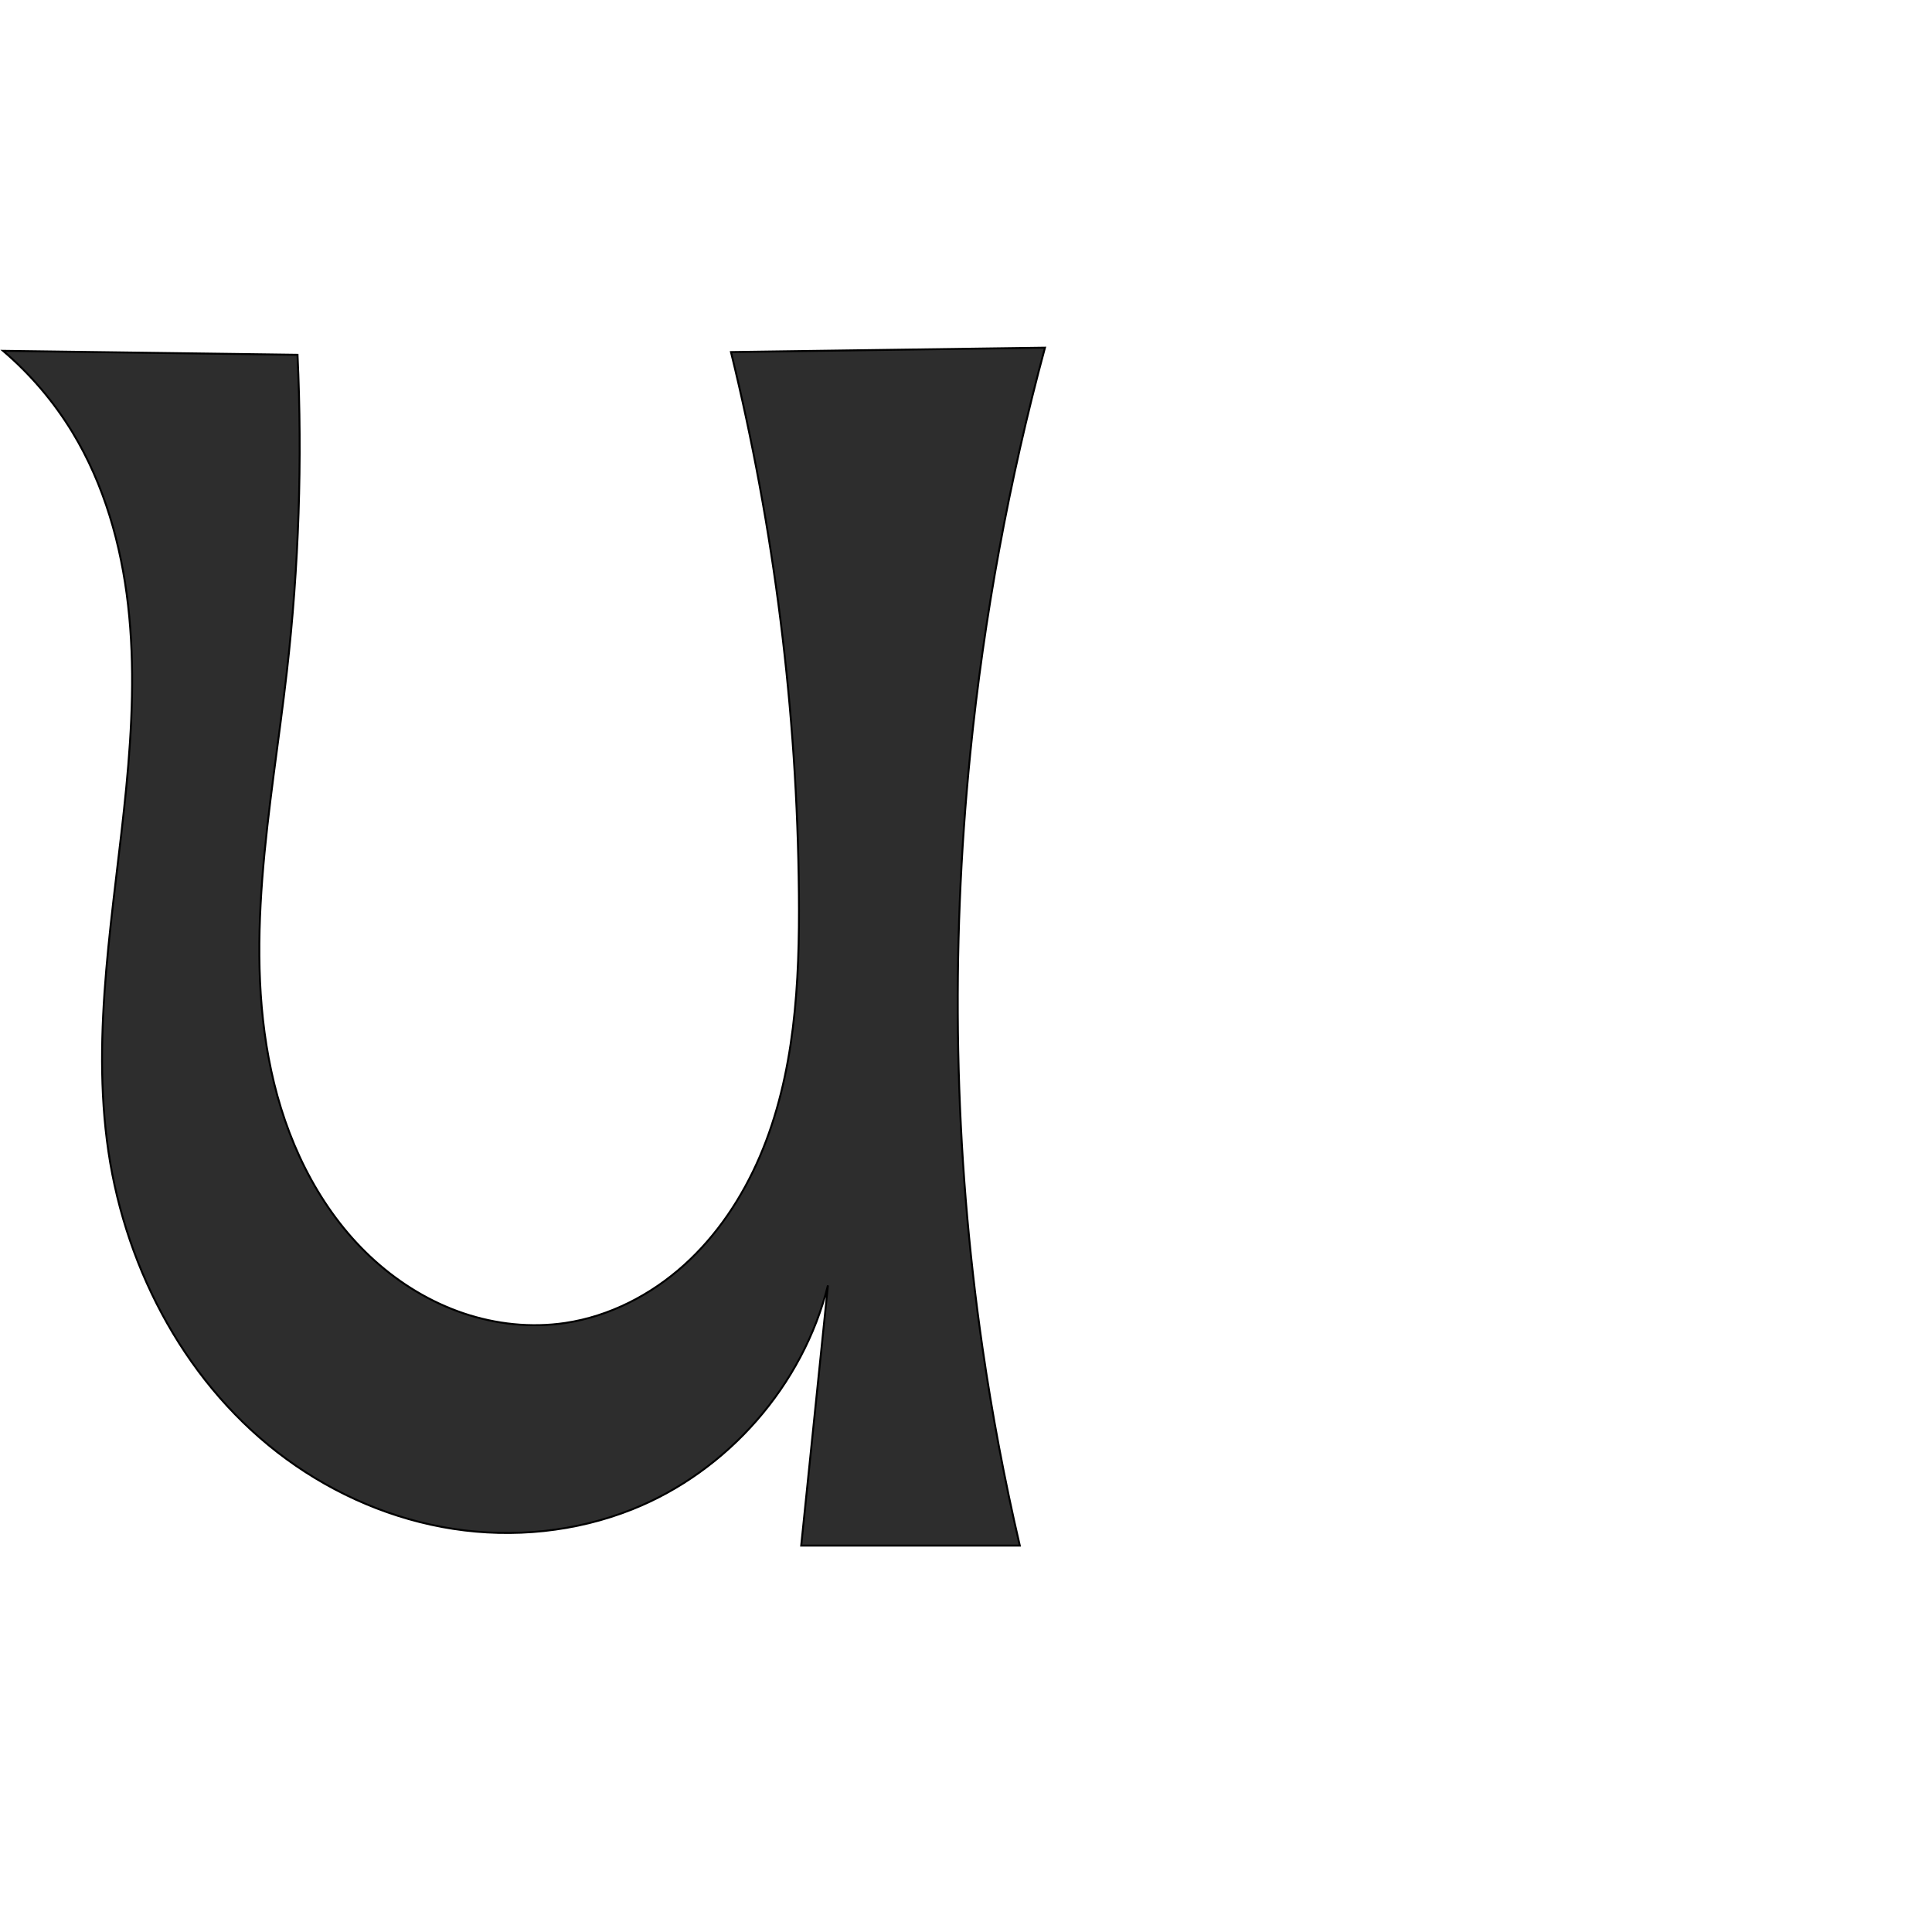 <?xml version="1.0" encoding="UTF-8" standalone="no"?>
<svg
   xmlns:dc="http://purl.org/dc/elements/1.1/"
   xmlns:cc="http://creativecommons.org/ns#"
   xmlns:rdf="http://www.w3.org/1999/02/22-rdf-syntax-ns#"
   xmlns:svg="http://www.w3.org/2000/svg"
   xmlns="http://www.w3.org/2000/svg"
   xmlns:sodipodi="http://sodipodi.sourceforge.net/DTD/sodipodi-0.dtd"
   xmlns:inkscape="http://www.inkscape.org/namespaces/inkscape"
   xml:space="preserve"
   width="1000"
   height="1000"
   version="1.1"
   style="clip-rule:evenodd;fill-rule:evenodd;image-rendering:optimizeQuality;shape-rendering:geometricPrecision;text-rendering:geometricPrecision"
   viewBox="0 0 1000 1000"
   id="svg10"
   sodipodi:docname="u.svg"
   inkscape:version="1.0.1 (3bc2e813f5, 2020-09-07)"><sodipodi:namedview
   pagecolor="#ffffff"
   bordercolor="#666666"
   borderopacity="1"
   objecttolerance="10"
   gridtolerance="10"
   guidetolerance="10"
   inkscape:pageopacity="0"
   inkscape:pageshadow="2"
   inkscape:window-width="1920"
   inkscape:window-height="1015"
   id="namedview12"
   showgrid="false"
   inkscape:zoom="0.84890884"
   inkscape:cx="169.61082"
   inkscape:cy="375.04089"
   inkscape:window-x="1920"
   inkscape:window-y="0"
   inkscape:window-maximized="1"
   inkscape:current-layer="svg10"
   showguides="true"
   inkscape:guide-bbox="true"
   inkscape:document-rotation="0"><sodipodi:guide
     position="0,1000"
     orientation="0,1"
     id="guide16"
     inkscape:label=""
     inkscape:locked="true"
     inkscape:color="rgb(0,0,255)" /><sodipodi:guide
     position="1763.312,2036.169"
     orientation="1000,0"
     id="guide18" /><sodipodi:guide
     position="0,200"
     orientation="0,1"
     id="guide20"
     inkscape:label="base"
     inkscape:locked="true"
     inkscape:color="rgb(0,0,255)" /><inkscape:grid
     type="xygrid"
     id="grid24"
     originx="-473.376"
     originy="-489.692" /><sodipodi:guide
     position="0,0"
     orientation="0,1"
     id="guide34"
     inkscape:label="bottom"
     inkscape:locked="true"
     inkscape:color="rgb(0,0,255)" /><sodipodi:guide
     position="225.051,1693.319"
     orientation="0,1"
     id="guide44"
     inkscape:label=""
     inkscape:locked="false"
     inkscape:color="rgb(0,0,255)" /><sodipodi:guide
     position="0,900"
     orientation="0,1"
     id="guide46"
     inkscape:label=""
     inkscape:locked="true"
     inkscape:color="rgb(0,0,255)" /><sodipodi:guide
     position="509.236,602.131"
     orientation="1,0"
     id="guide841" /></sodipodi:namedview>
 <defs
   id="defs4"><inkscape:path-effect
   effect="spiro"
   id="path-effect849"
   is_visible="true"
   lpeversion="1" /><inkscape:path-effect
   effect="spiro"
   id="path-effect851"
   is_visible="true"
   lpeversion="1" />
  <style
   type="text/css"
   id="style2">
   <![CDATA[
    .fil0 {fill:#EF7F1A;fill-rule:nonzero}
   ]]>
  </style>
 <inkscape:path-effect
   effect="spiro"
   id="path-effect1214"
   is_visible="true"
   lpeversion="1" /><inkscape:path-effect
   effect="spiro"
   id="path-effect1195"
   is_visible="true"
   lpeversion="1" /><inkscape:path-effect
   effect="spiro"
   id="path-effect992"
   is_visible="true"
   lpeversion="1" /><inkscape:path-effect
   effect="spiro"
   id="path-effect1060"
   is_visible="true"
   lpeversion="1" /><inkscape:path-effect
   effect="spiro"
   id="path-effect1047"
   is_visible="true"
   lpeversion="1" /><inkscape:path-effect
   effect="spiro"
   id="path-effect1085"
   is_visible="true"
   lpeversion="1" /><inkscape:path-effect
   effect="spiro"
   id="path-effect1286"
   is_visible="true"
   lpeversion="1" /></defs>
 
<path
   style="fill:#2d2d2d;stroke:#000000;stroke-width:1px;stroke-linecap:butt;stroke-linejoin:miter;stroke-opacity:1"
   d="m 1.579,181.586 152.418,2.055 c 2.544,54.686 0.696,109.575 -5.521,163.966 -8.117,71.02 -23.588,143.604 -6.613,213.041 8.488,34.719 25.498,67.998 52.081,91.889 13.292,11.945 28.87,21.427 45.792,27.169 16.923,5.742 35.192,7.694 52.867,5.054 22.829,-3.409 44.218,-14.44 61.383,-29.872 17.165,-15.433 30.217,-35.131 39.315,-56.345 18.197,-42.427 20.639,-89.814 20.21,-135.976 -0.876,-94.386 -12.7,-188.665 -35.161,-280.343 l 162.524,-2.269 c -18.582,68.74 -31.526,139.004 -38.658,209.853 -10.3,102.317 -8.446,205.899 6.292,307.672 4.985,34.427 11.438,68.642 19.336,102.52 H 414.698 l 13.846,-134.693 c -12.897,51.697 -51.782,96.204 -101.28,115.925 -29.232,11.646 -61.642,14.898 -92.741,10.099 -31.098,-4.799 -60.839,-17.556 -86.245,-36.121 -50.812,-37.131 -82.953,-96.871 -92.148,-159.129 -9.214,-62.388 3.128,-125.63 9.219,-188.4 3.045,-31.385 4.521,-63.086 0.949,-94.415 C 62.725,281.937 53.94,250.865 37.59,223.903 27.944,207.998 15.736,193.652 1.579,181.586 Z"
   id="path847"
   inkscape:path-effect="#path-effect849"
   inkscape:original-d="m 1.5788885,181.58637 152.4179115,2.0555 c 0,0 -15.58845,110.21411 -5.52065,163.96551 22.50135,120.1334 96.08598,224.7699 144.12746,337.15336 C 340.6451,797.14419 397.8536,545.42076 413.51221,462.56747 431.00186,370.02576 378.35104,182.22411 378.35104,182.22411 l 162.52366,-2.26883 c 0,0 -32.91294,138.9573 -38.65831,209.85284 -8.28581,102.24355 -14.05064,201.47383 6.29199,307.6719 C 519.71591,755.9886 527.84412,800 527.84412,800 H 414.69767 l 13.8459,-134.69323 c 0,0 -57.56456,60.3573 -101.28006,115.92467 C 283.54802,836.79881 109.62434,691.5558 56.129902,596.08079 -4.5856274,487.71785 25.347091,334.98394 37.589615,223.9029 49.83214,112.82187 1.5788885,181.58637 1.5788885,181.58637 Z"
   sodipodi:nodetypes="ccasaccascccsasc" /></svg>
